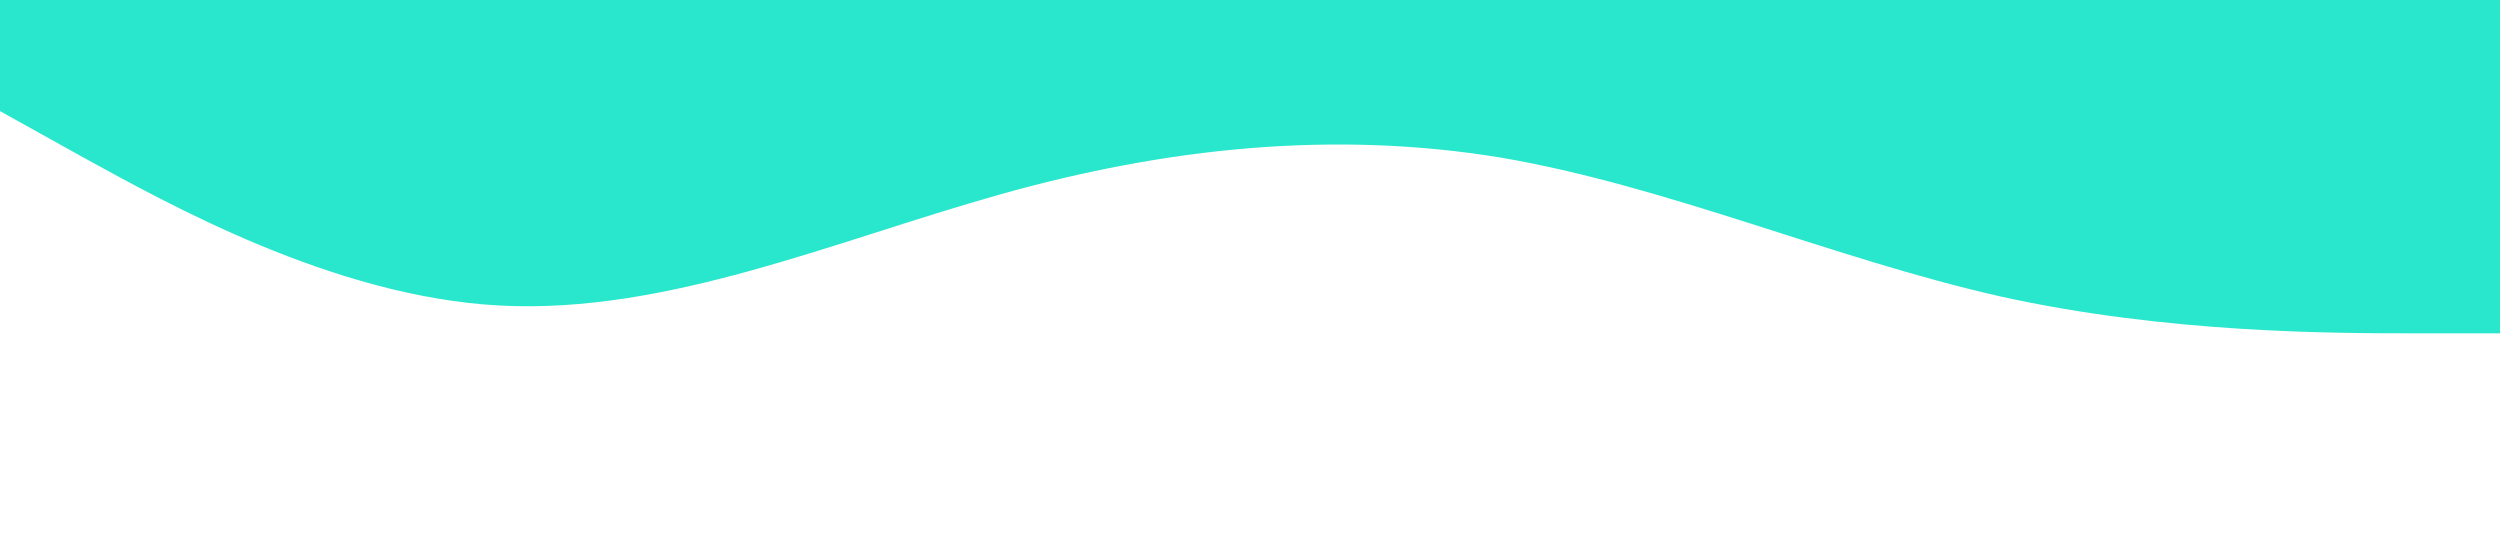 <svg xmlns="http://www.w3.org/2000/svg" viewBox="0 0 1440 320"><path fill="#29e7cd" fill-opacity="1" d="M0,64L48,90.7C96,117,192,171,288,176C384,181,480,139,576,112C672,85,768,75,864,90.7C960,107,1056,149,1152,170.7C1248,192,1344,192,1392,192L1440,192L1440,0L1392,0C1344,0,1248,0,1152,0C1056,0,960,0,864,0C768,0,672,0,576,0C480,0,384,0,288,0C192,0,96,0,48,0L0,0Z"></path></svg>